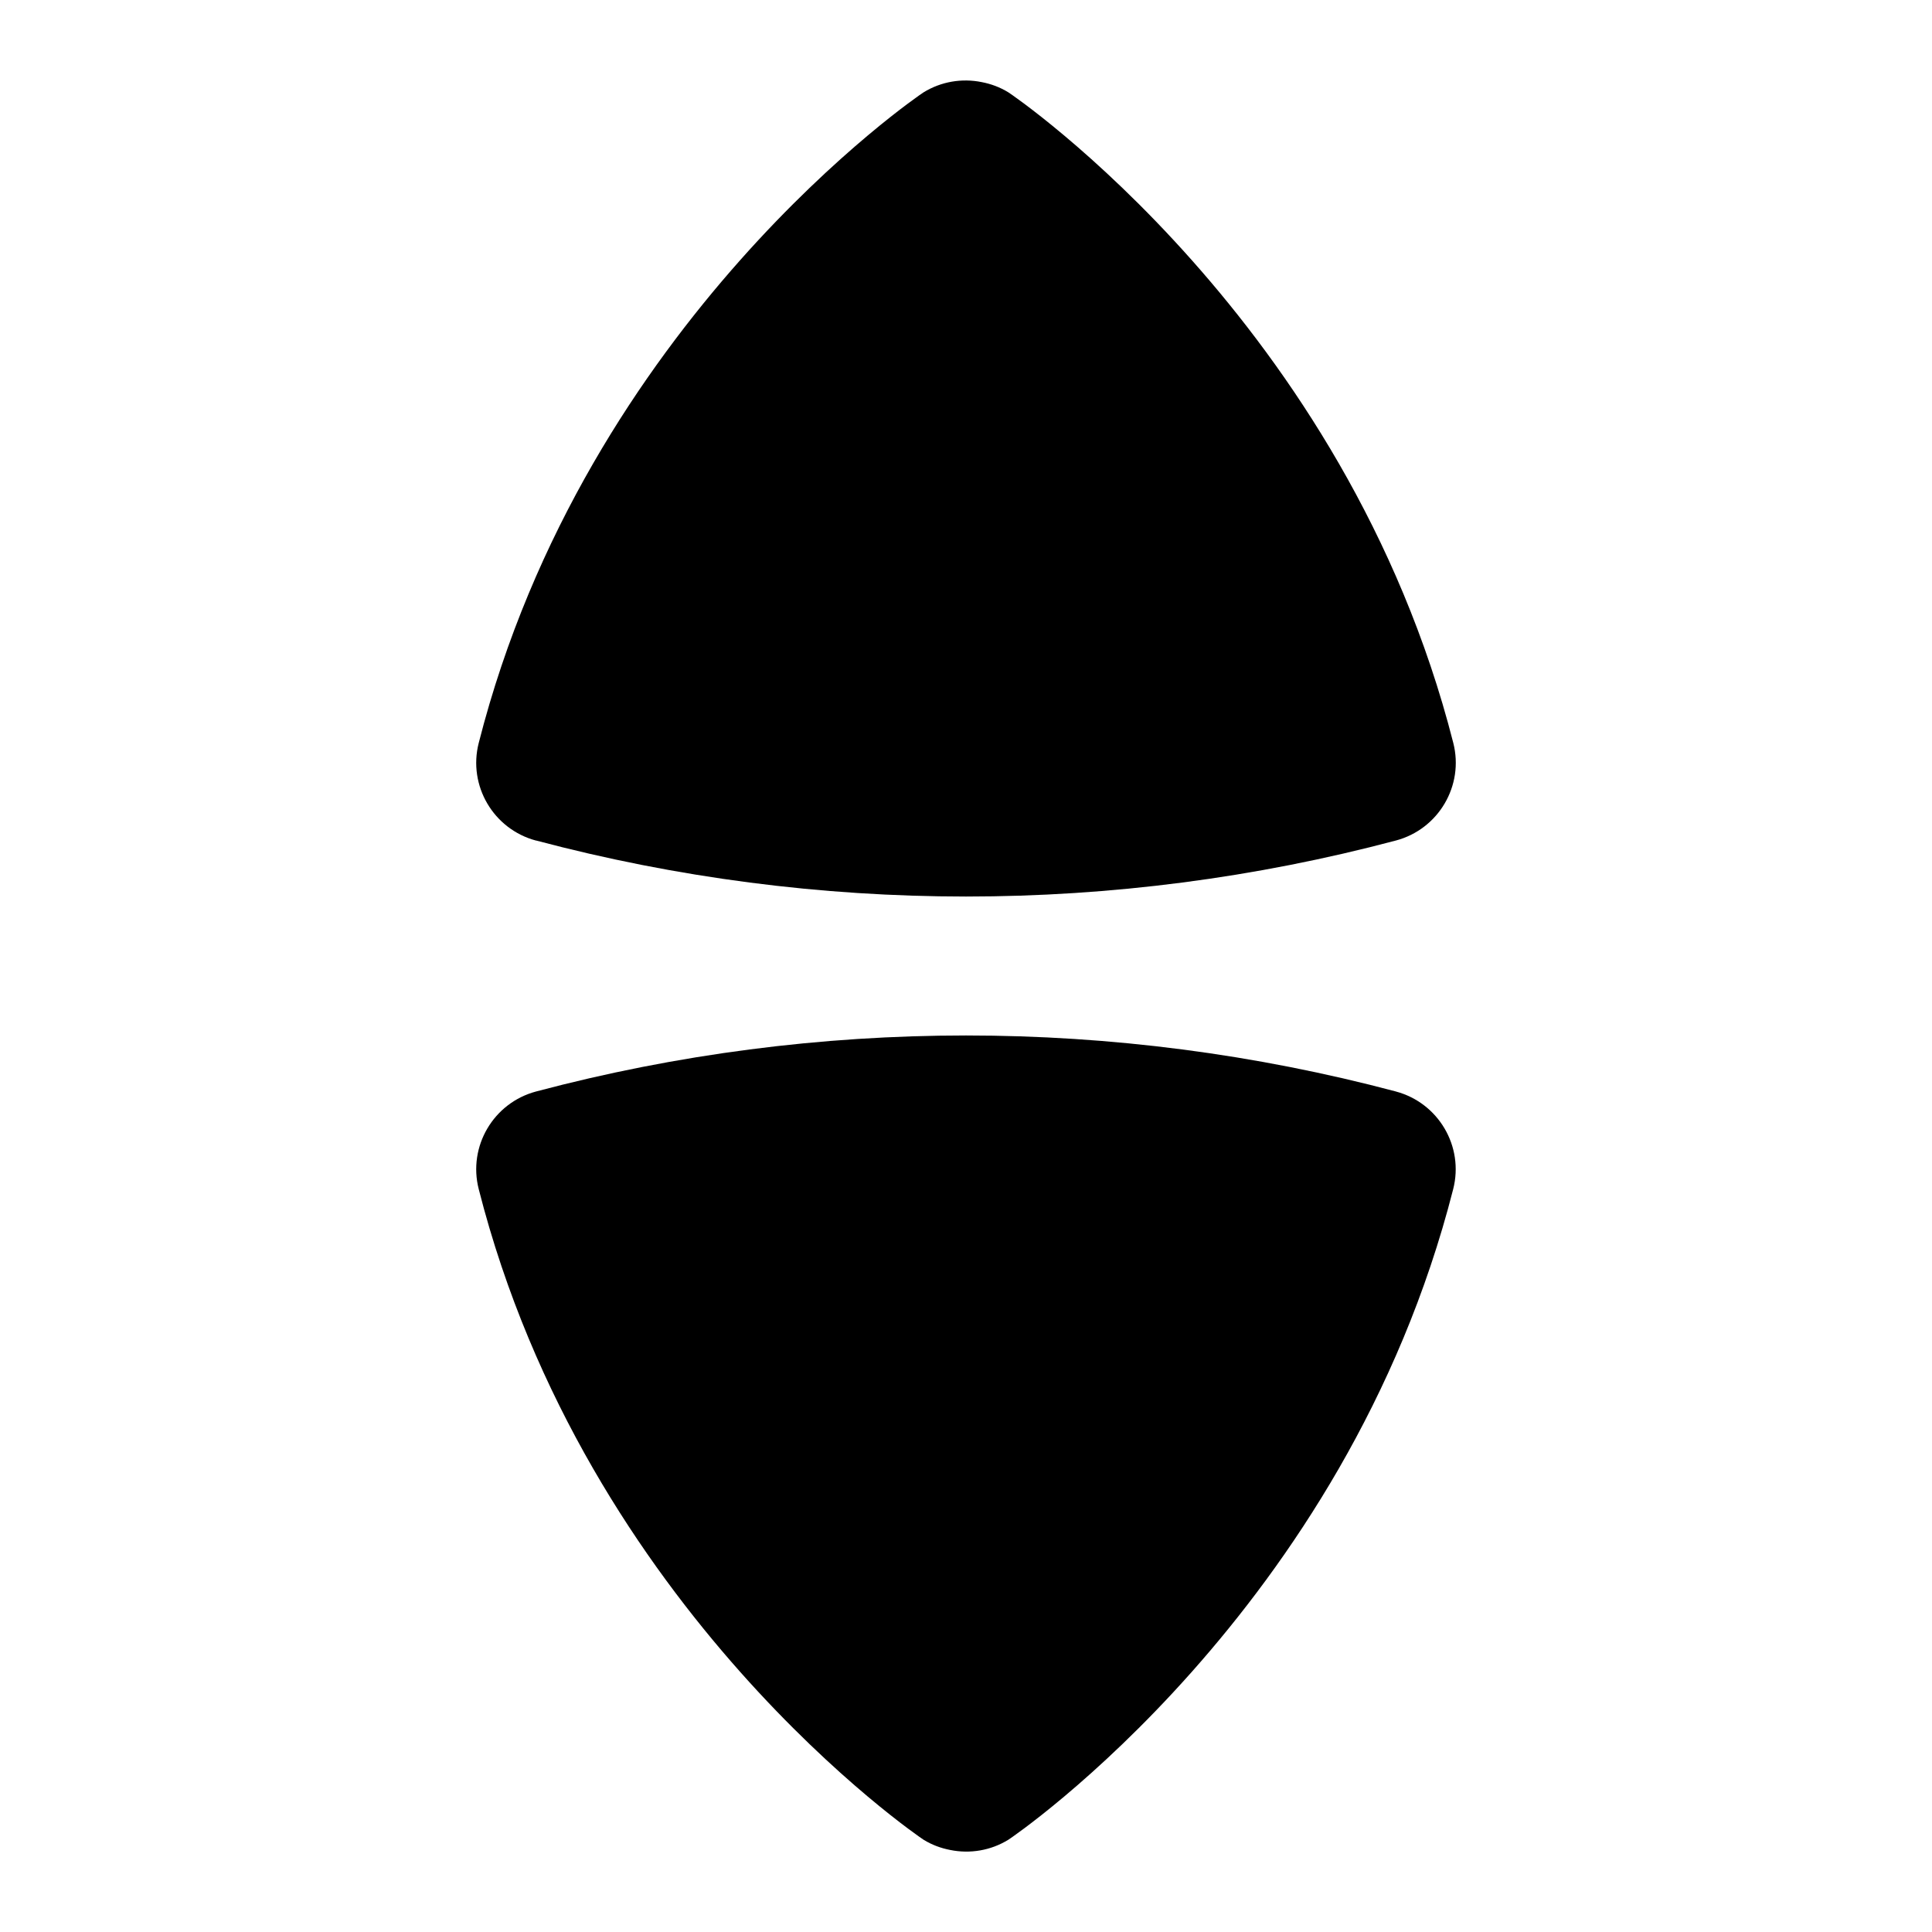 <?xml version="1.0" encoding="UTF-8"?>
<svg xmlns="http://www.w3.org/2000/svg" id="Layer_1" data-name="Layer 1" viewBox="0 0 24 24">
  <path d="M6.659,10.441c1.747,.464,3.544,.696,5.341,.696s3.594-.232,5.341-.696c.529-.141,.848-.682,.712-1.213C16.719,3.988,12.568,1.172,12.526,1.147c-.104-.064-.216-.105-.331-.127-.246-.05-.504-.007-.722,.127-.042,.025-4.192,2.841-5.526,8.082-.136,.531,.183,1.072,.712,1.213Z"/>
  <path d="M17.341,13.559c-1.747-.464-3.544-.696-5.341-.696s-3.594,.232-5.341,.696c-.529,.141-.848,.682-.712,1.213,1.334,5.241,5.484,8.056,5.526,8.082,.104,.064,.216,.105,.331,.127,.246,.05,.504,.007,.722-.127,.042-.025,4.192-2.841,5.526-8.082,.136-.531-.183-1.072-.712-1.213Z"/>
</svg>
